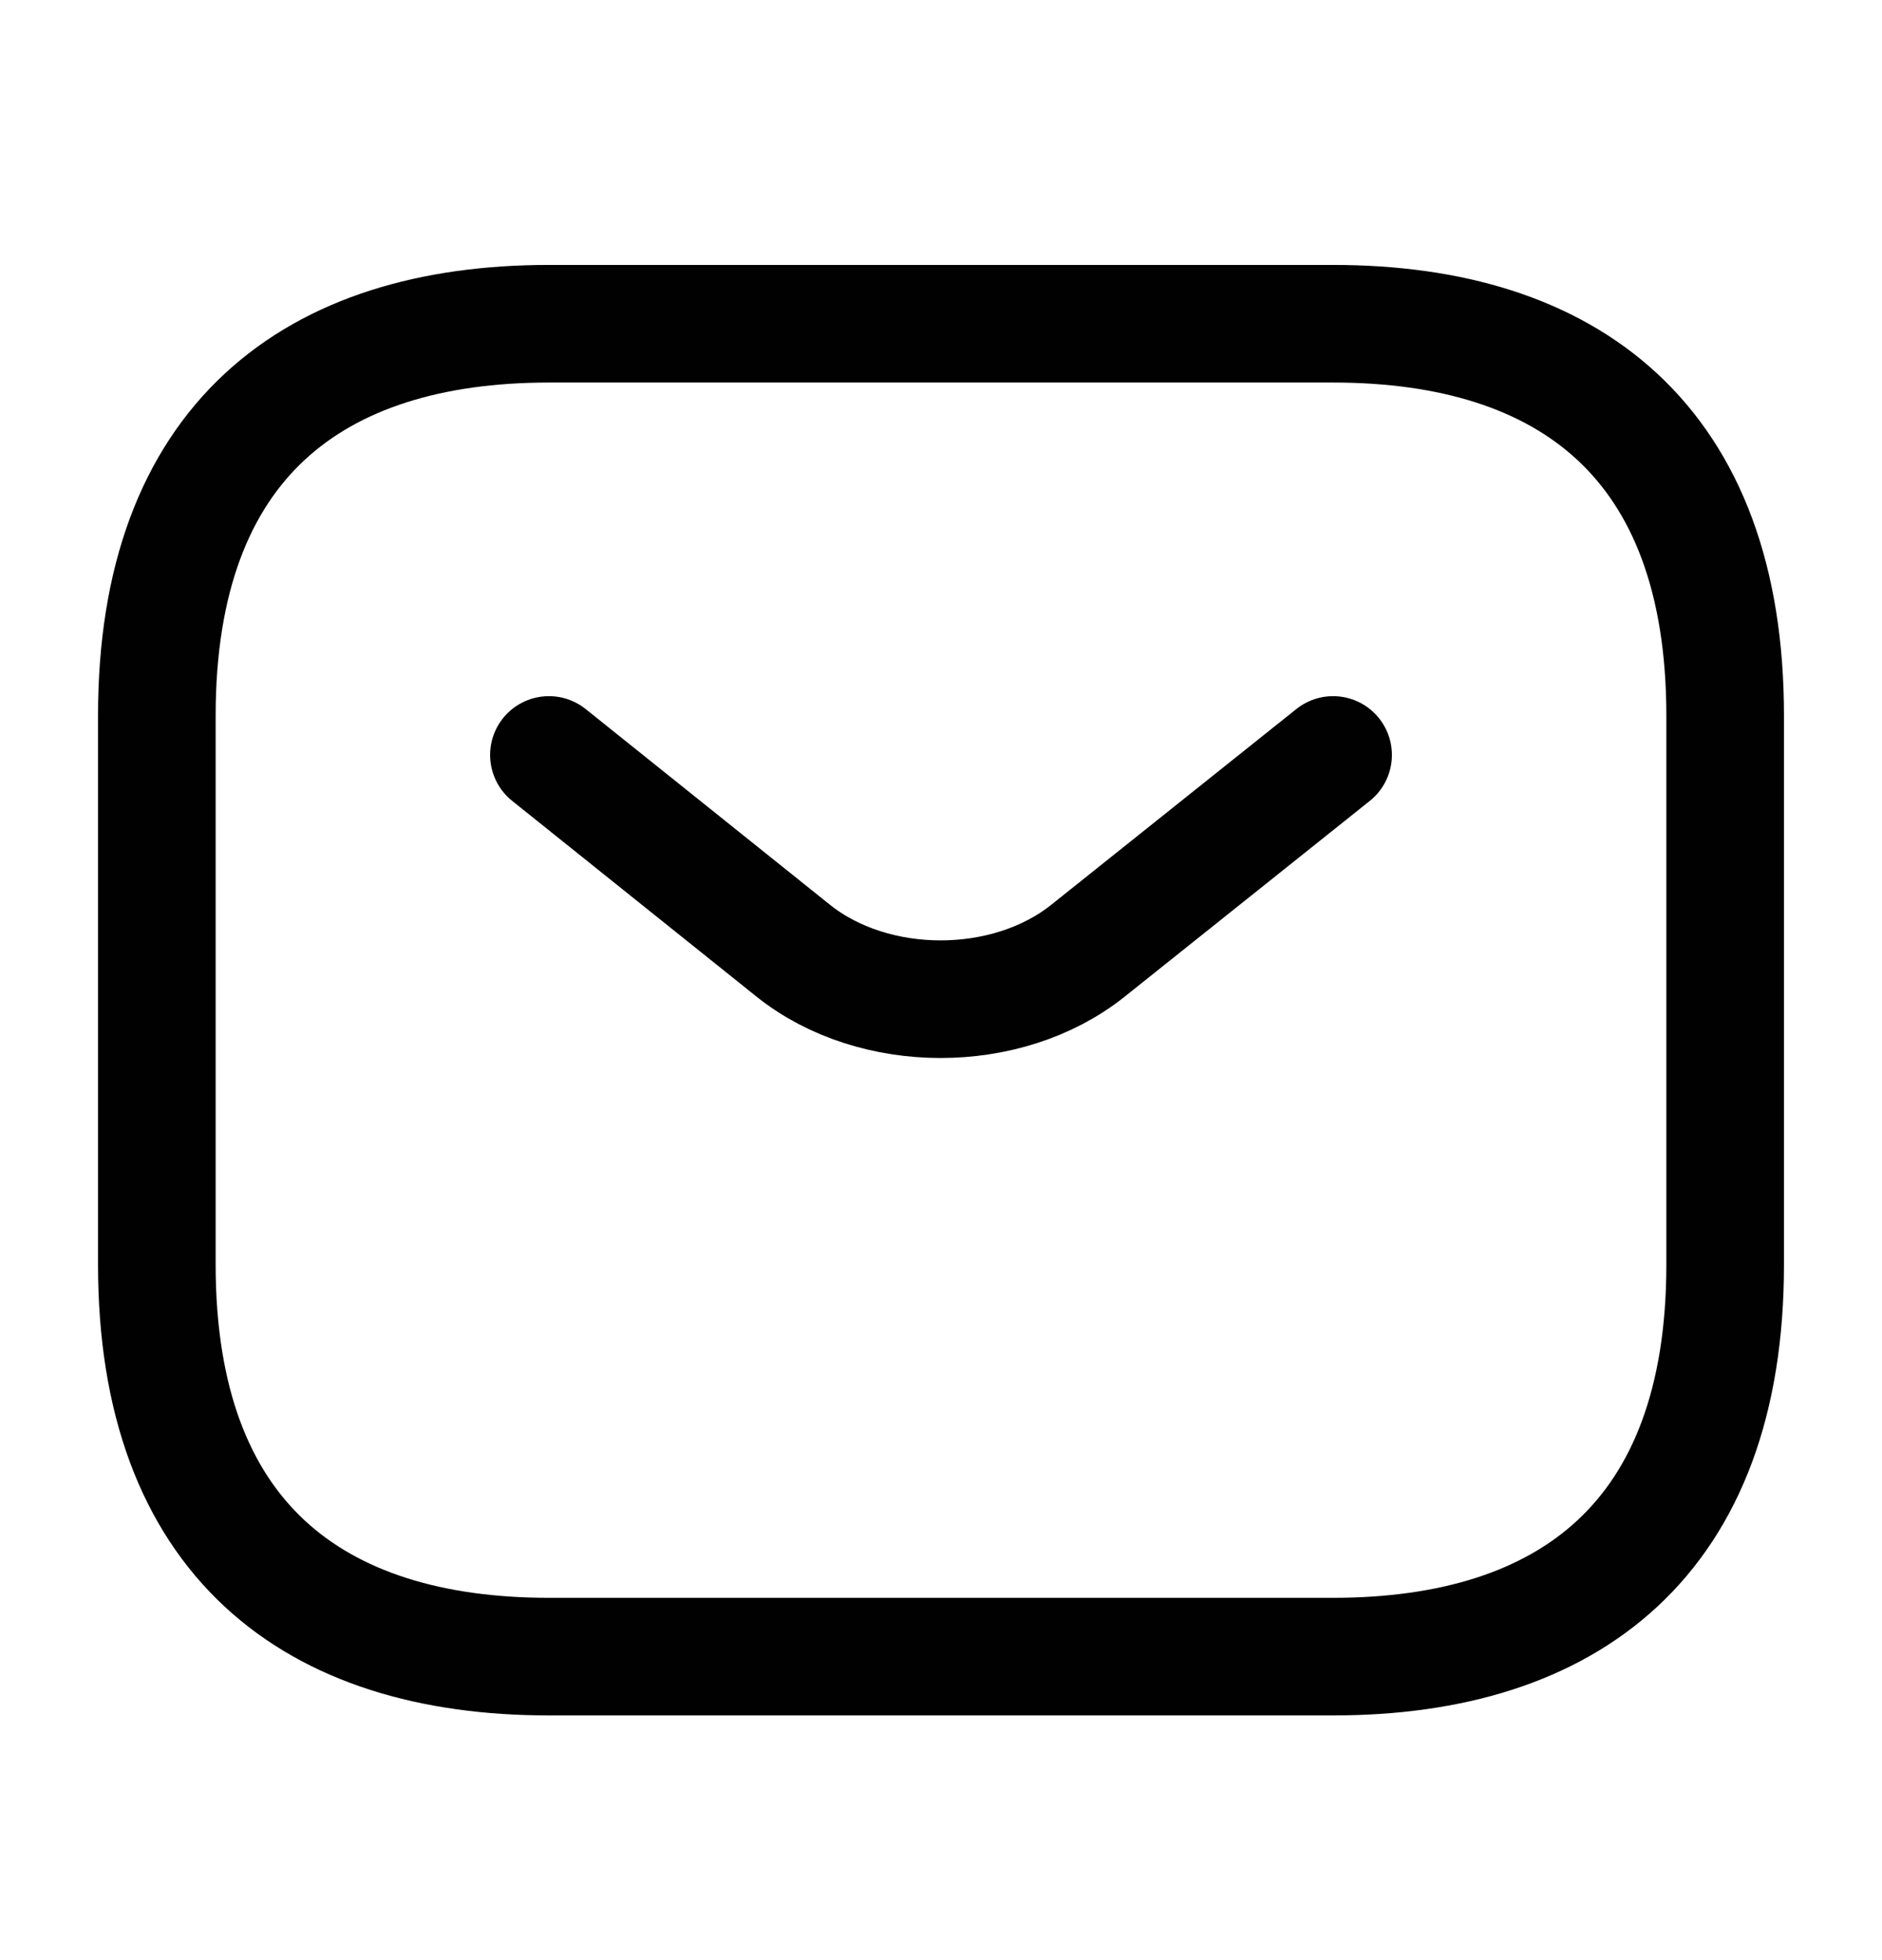 
            <svg width="24" height="25" viewBox="0 0 24 25" fill="none" xmlns="http://www.w3.org/2000/svg">
                <path d="M17 21.129H7C4 21.129 2 19.629 2 16.129V9.129C2 5.629 4 4.129 7 4.129H17C20 4.129 22 5.629 22 9.129V16.129C22 19.629 20 21.129 17 21.129Z" stroke="#010101" stroke-width="1.5" stroke-miterlimit="10" stroke-linecap="round" stroke-linejoin="round" />
                <path d="M17 9.629L13.87 12.129C12.84 12.949 11.15 12.949 10.12 12.129L7 9.629" stroke="#010101" stroke-width="1.5" stroke-miterlimit="10" stroke-linecap="round" stroke-linejoin="round" />
            </svg>
